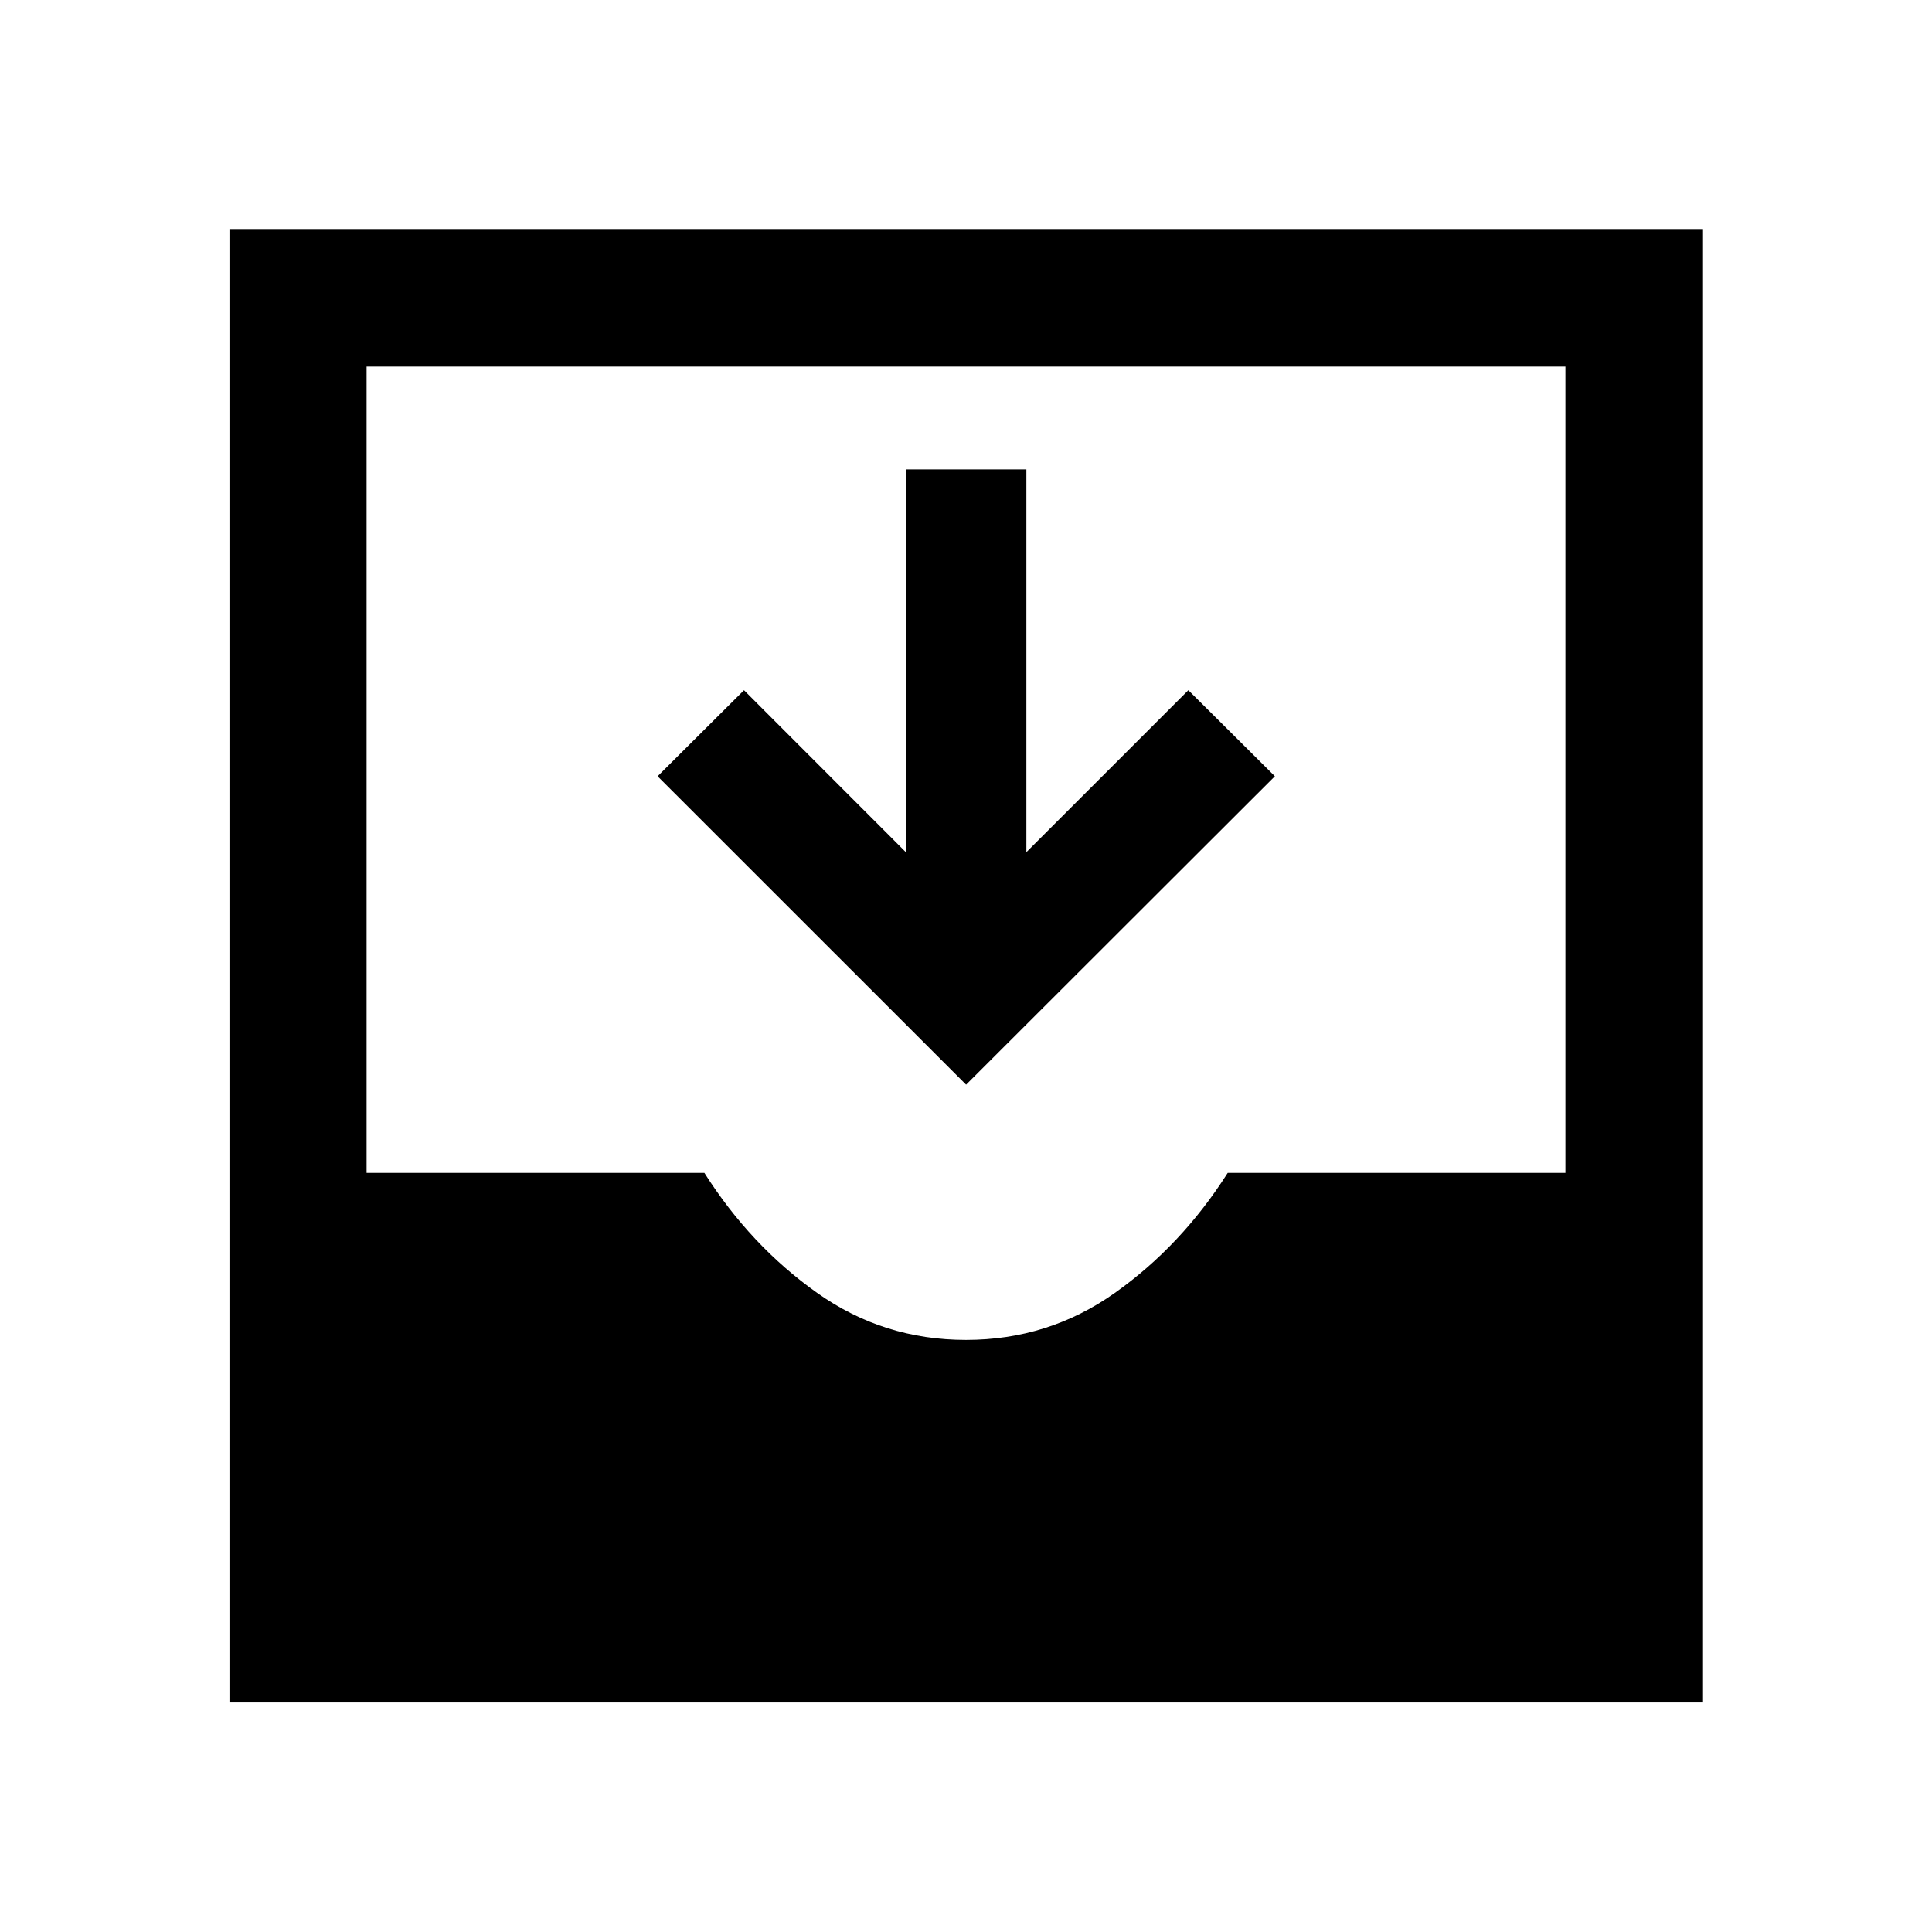 <svg xmlns="http://www.w3.org/2000/svg" height="48" viewBox="0 -960 960 960" width="48"><path d="M480.05-421.04 326.76-574.28l42.93-42.76 80.41 80.47v-190.19H510v190.19l80.48-80.47 43 42.76-153.43 153.24ZM114.02-114.02v-732.2h732.2v732.2h-732.2ZM480-294.2q41 0 74-23.38t56.05-59.62h167.8v-400.65h-595.7v400.65H350q23 36.24 56 59.62 33 23.38 74 23.38Z"/></svg>